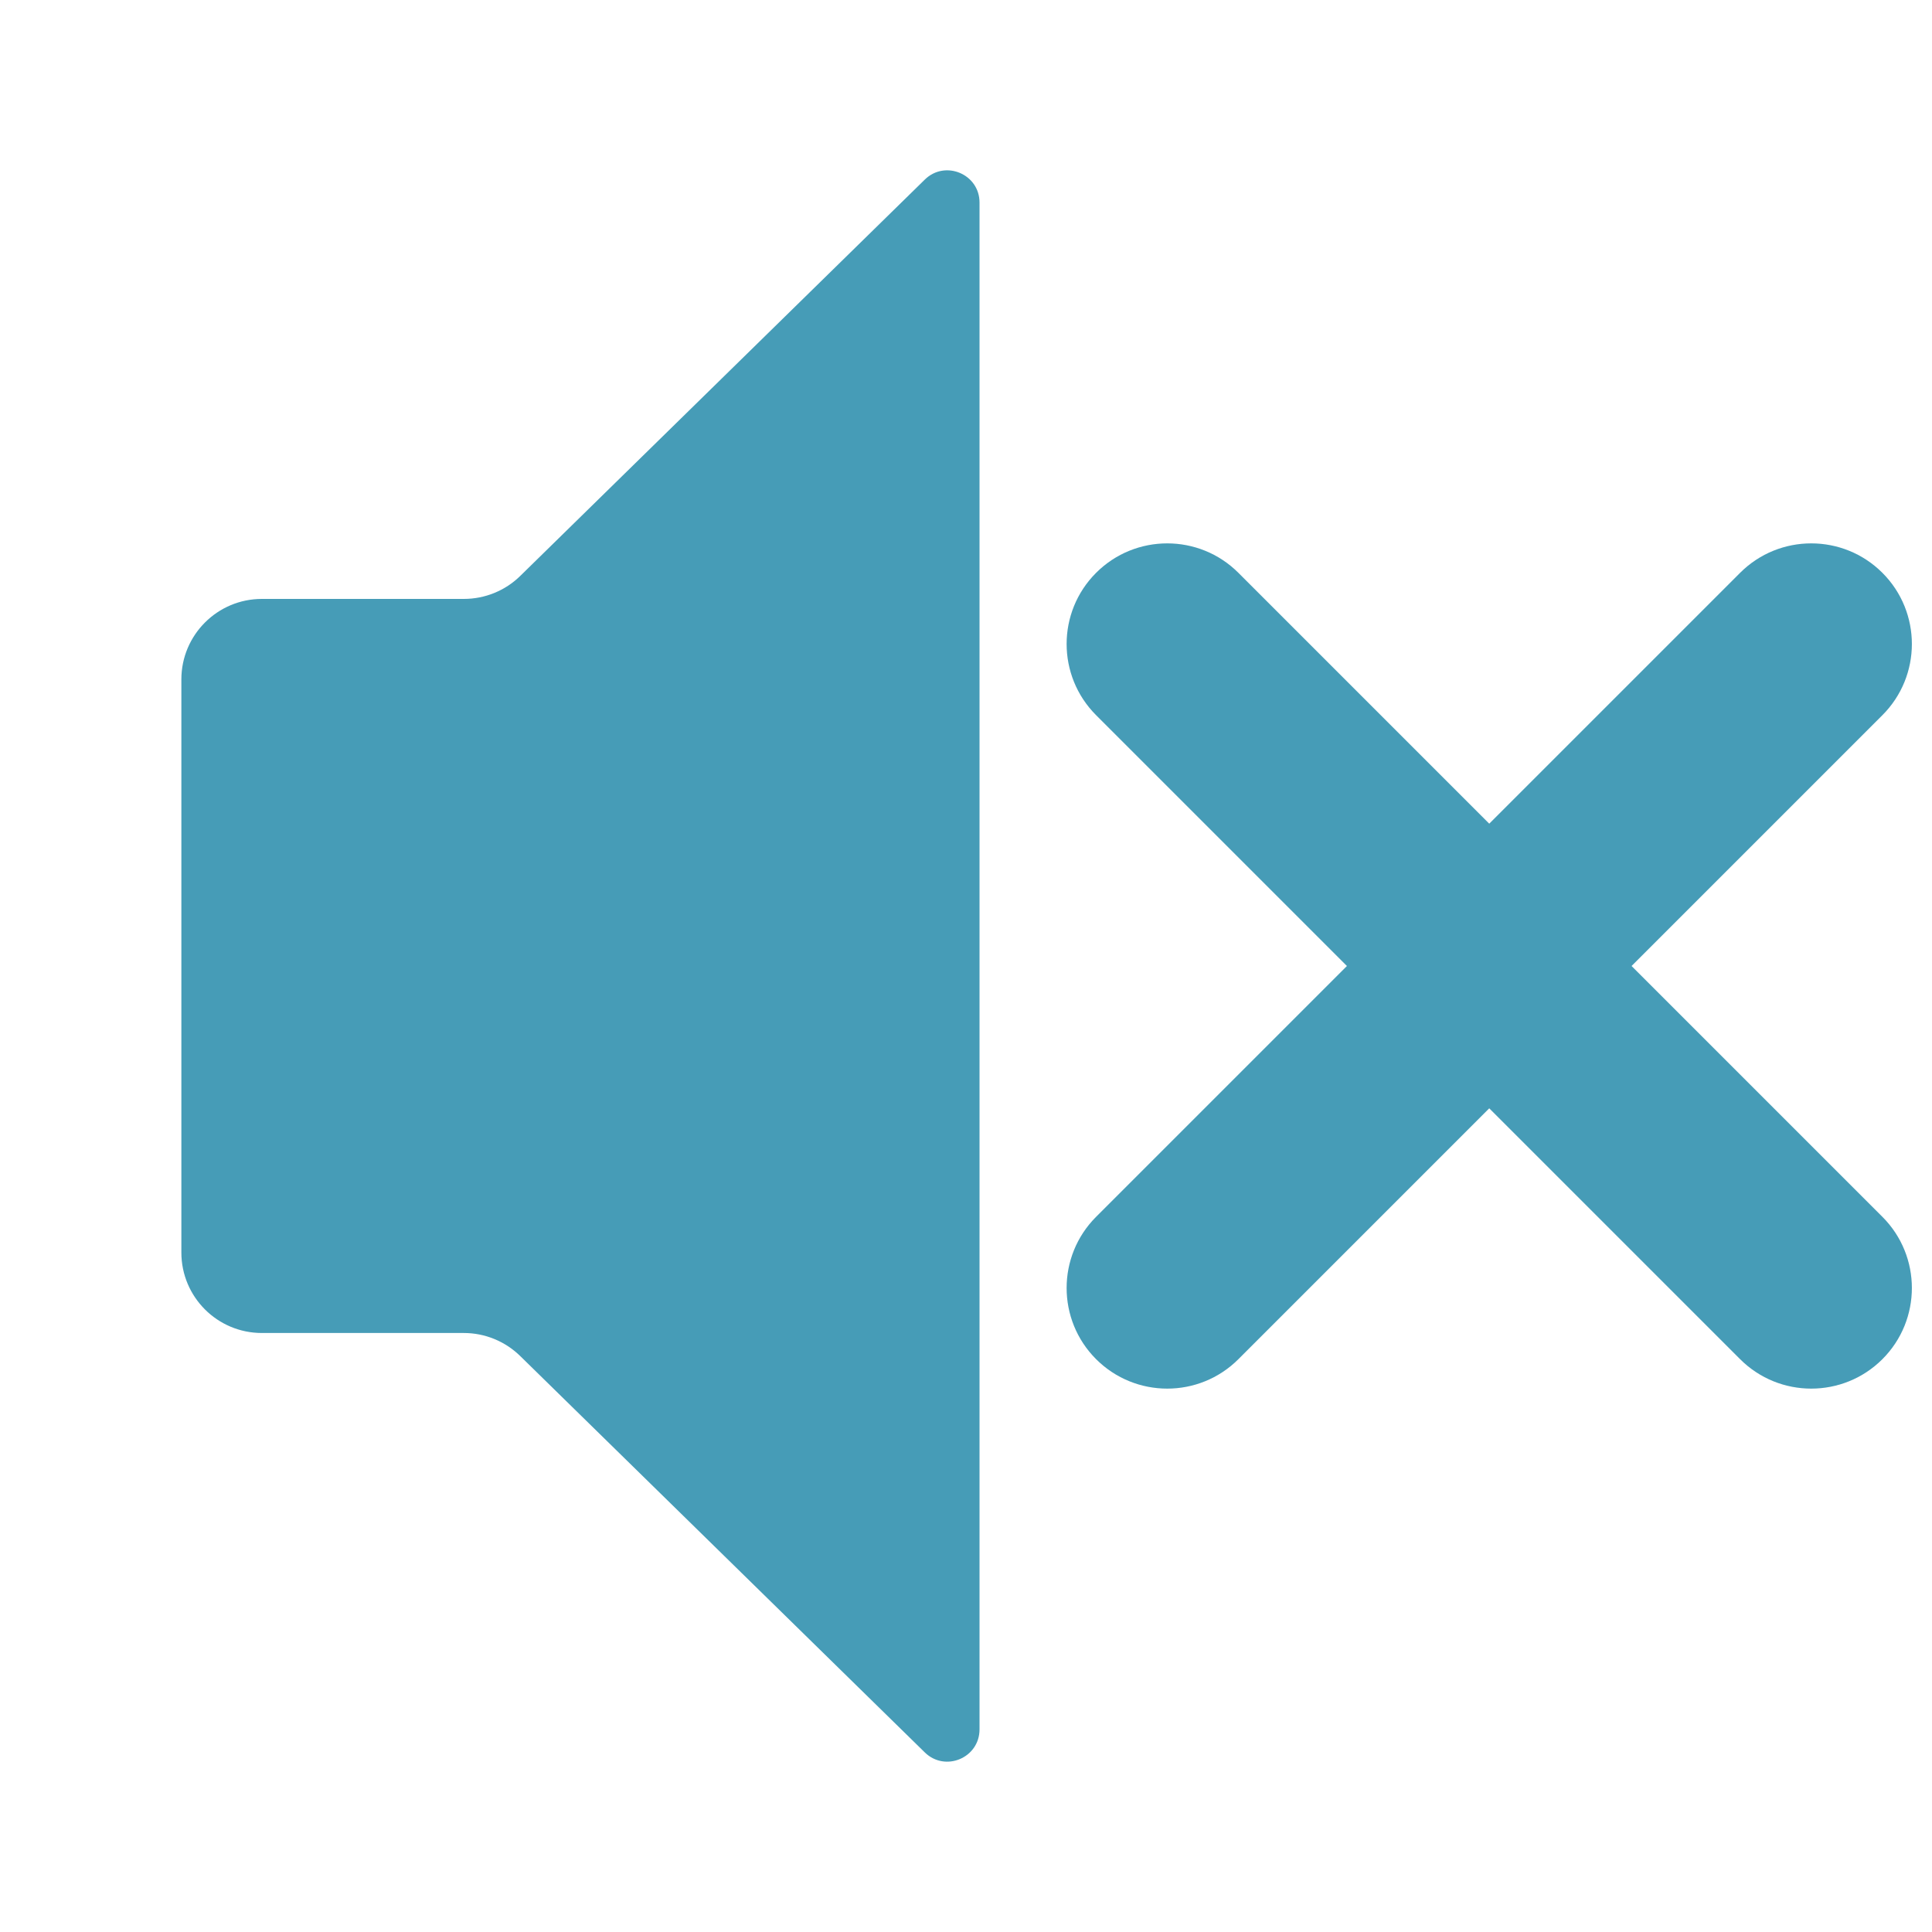 <svg width="24" height="24" viewBox="0 0 24 24" fill="none" xmlns="http://www.w3.org/2000/svg">
<path fill-rule="evenodd" clip-rule="evenodd" d="M15.384 7.116C14.896 6.628 14.104 6.628 13.616 7.116C13.128 7.604 13.128 8.396 13.616 8.884L16.732 12L13.616 15.116C13.128 15.604 13.128 16.396 13.616 16.884C14.104 17.372 14.896 17.372 15.384 16.884L18.5 13.768L21.616 16.884C22.104 17.372 22.896 17.372 23.384 16.884C23.872 16.396 23.872 15.604 23.384 15.116L20.268 12L23.384 8.884C23.872 8.396 23.872 7.604 23.384 7.116C22.896 6.628 22.104 6.628 21.616 7.116L18.5 10.232L15.384 7.116Z" fill="#469CB7" fill-opacity="1"/>
<path d="M2.253 8.44V15.559C2.253 16.112 2.701 16.559 3.253 16.559H5.762C6.024 16.559 6.275 16.662 6.462 16.845L11.488 21.769C11.741 22.017 12.168 21.838 12.168 21.483L12.168 2.516C12.168 2.162 11.741 1.983 11.488 2.231L6.462 7.155C6.275 7.338 6.024 7.44 5.762 7.44H3.253C2.701 7.44 2.253 7.888 2.253 8.44Z" fill="#469CB7" fill-opacity="1"/>
</svg>
